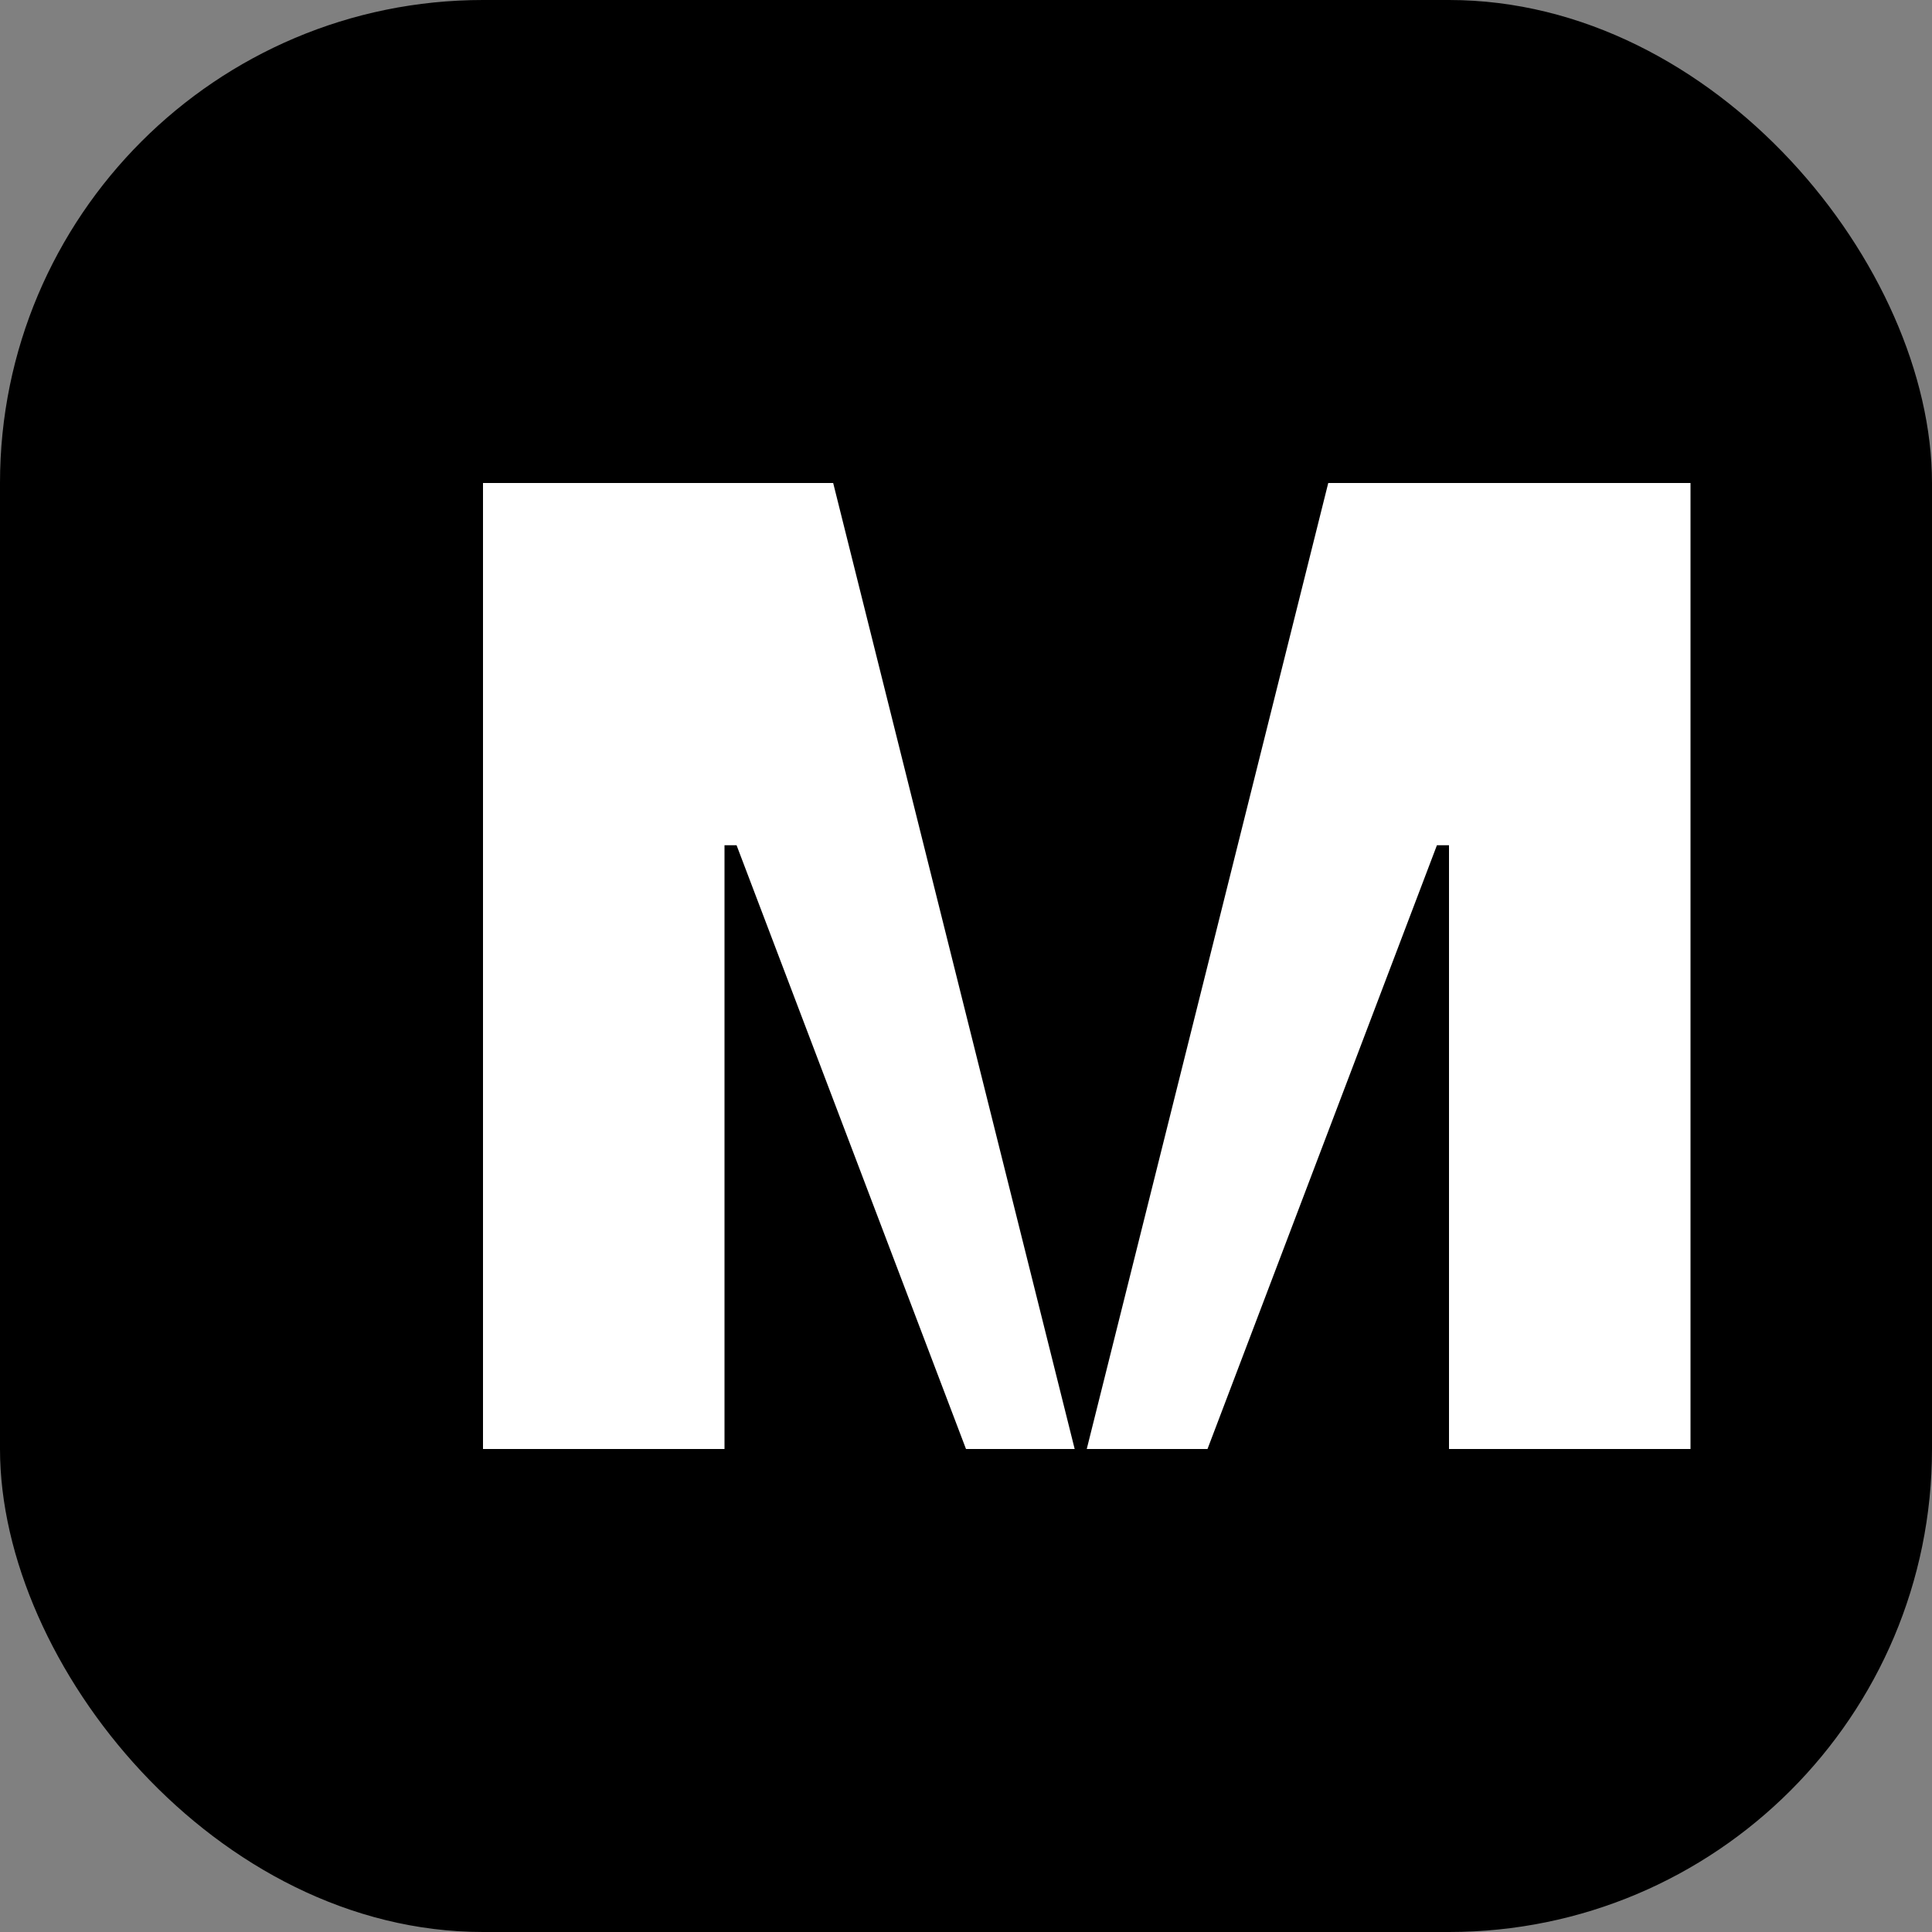 <?xml version="1.0" encoding="UTF-8"?>
<svg width="32" height="32" viewBox="0 0 32 32" fill="none" xmlns="http://www.w3.org/2000/svg">
  <rect x="0" y="0" width="32" height="32" fill="#808080" stroke="none"/>
  <rect width="32" height="32" rx="8" fill="#000000"/>
  <path d="M8 8V24H12V14H12.2L16 24H20L23.8 14H24V24H28V8H22L18 24H17.8L13.8 8H8Z" fill="white"/>
</svg> 